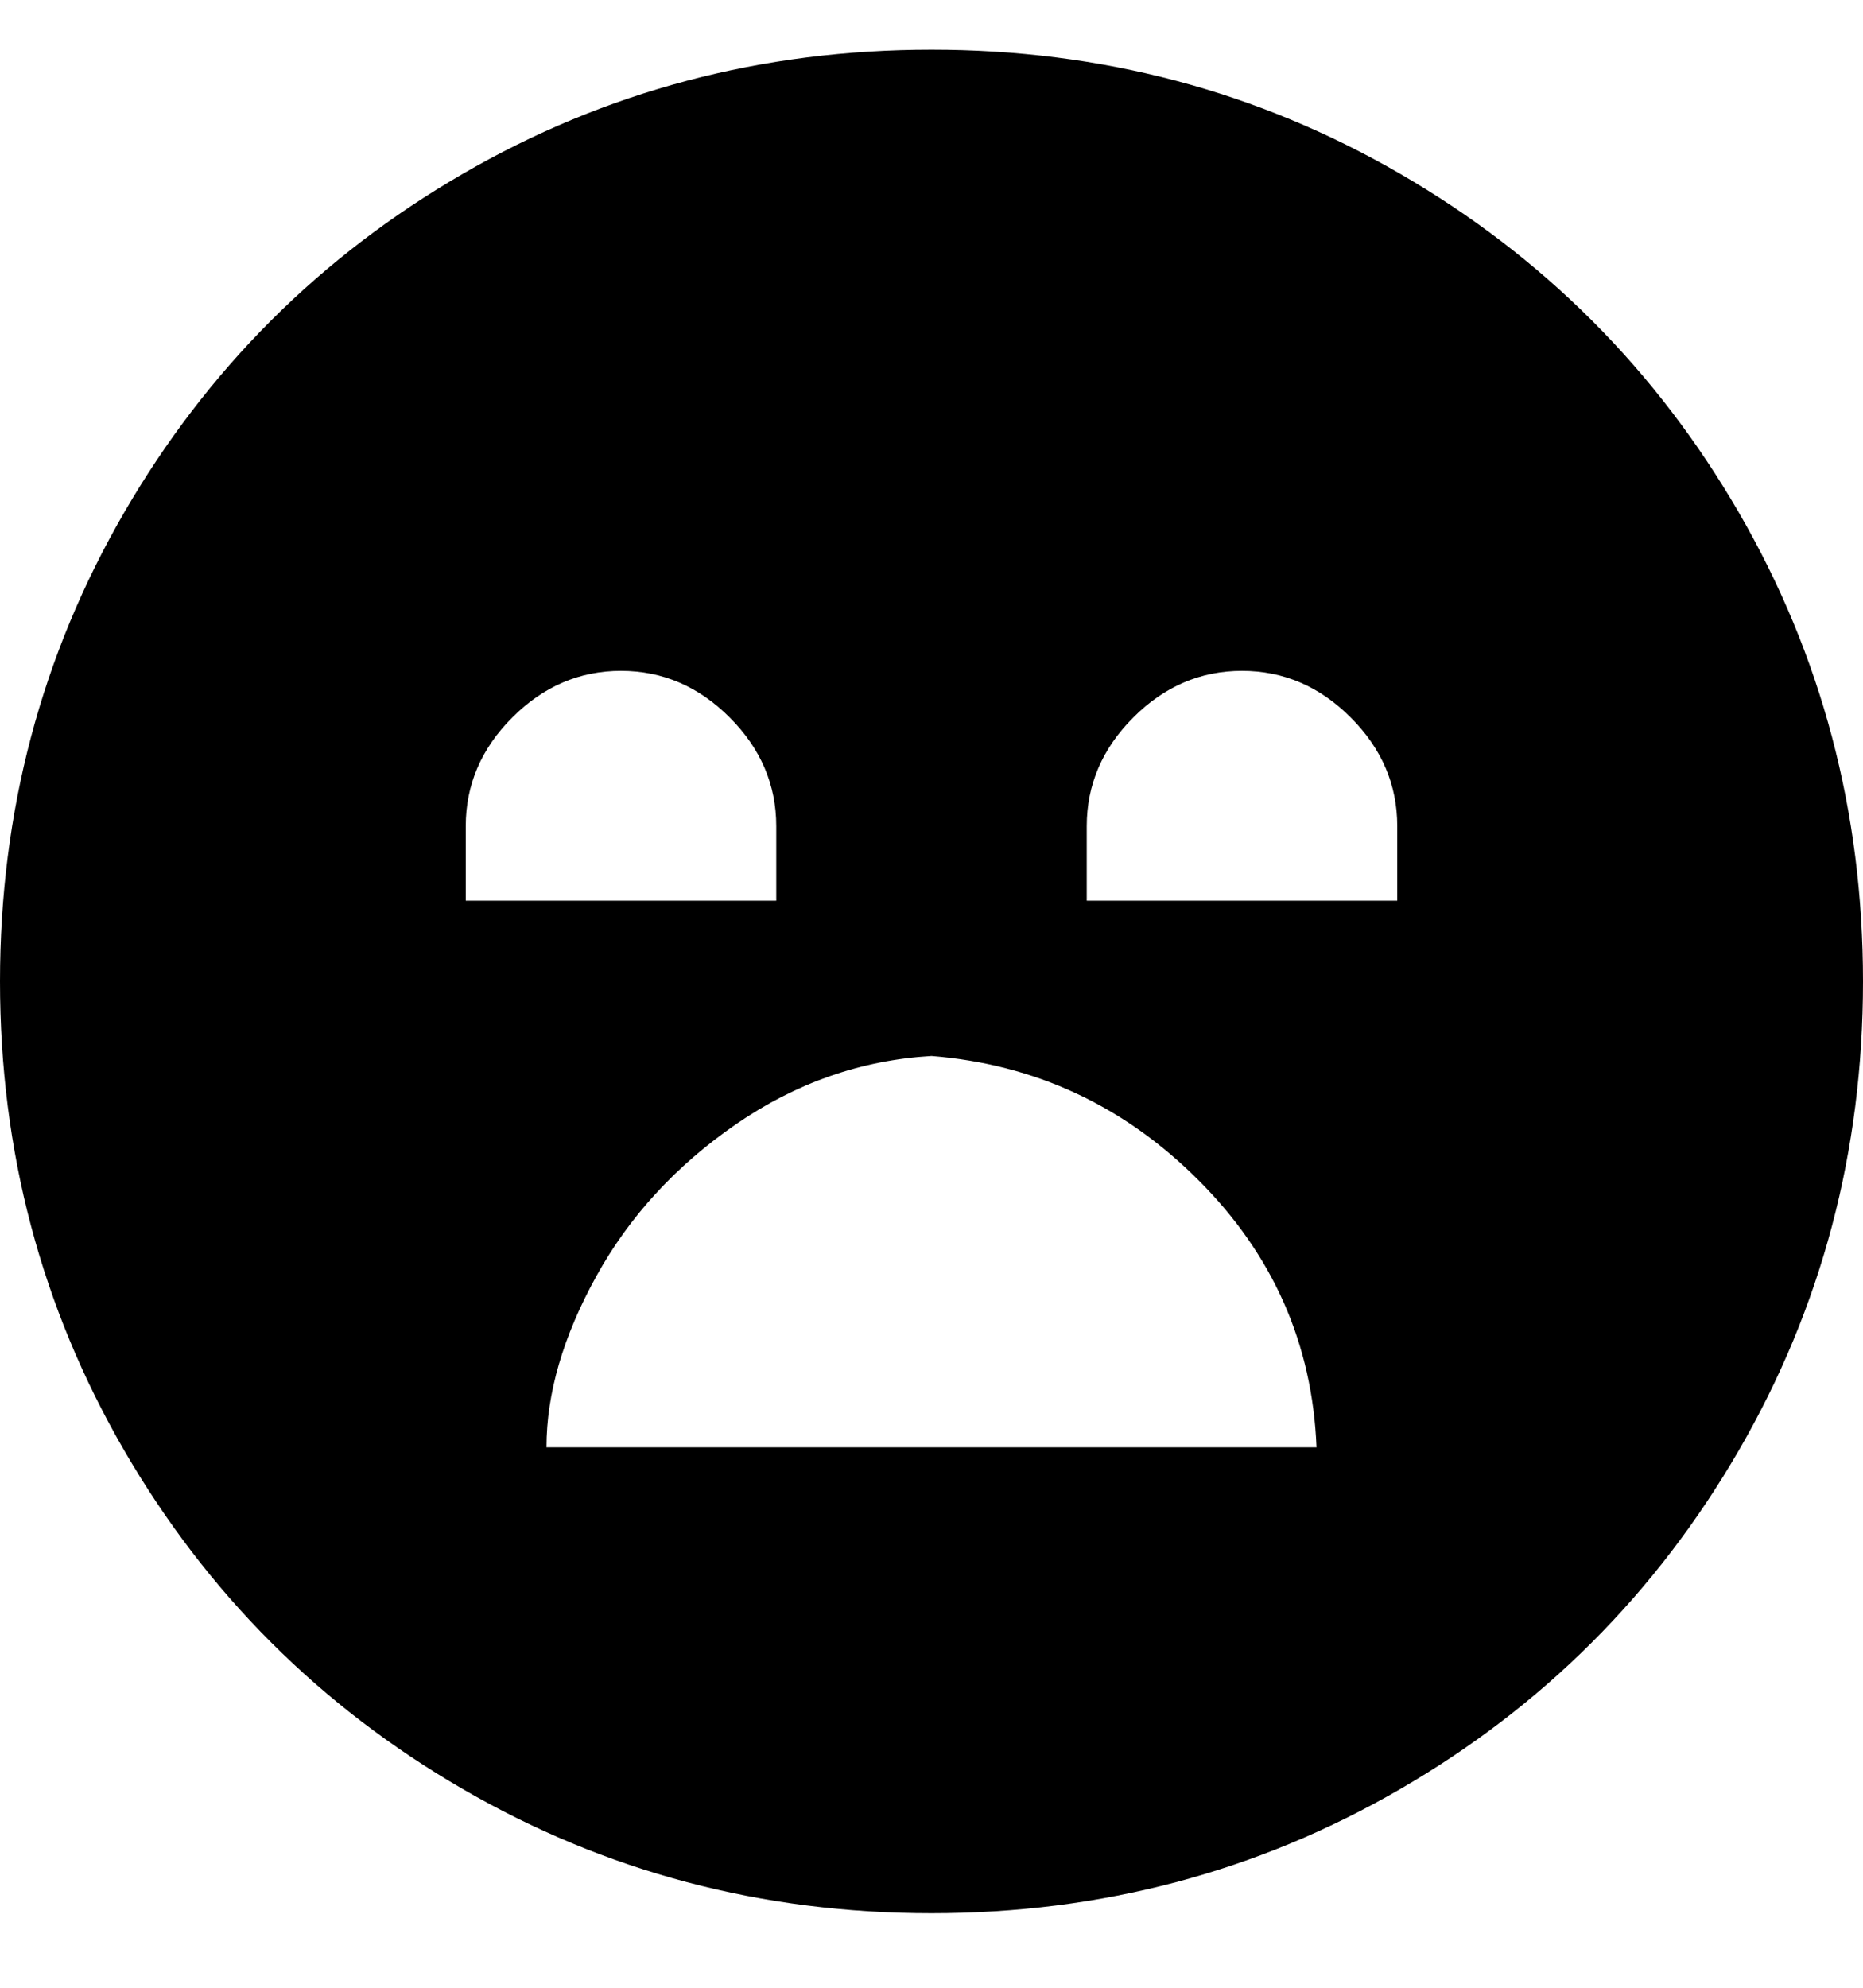 <svg viewBox="0 0 300 320" xmlns="http://www.w3.org/2000/svg"><path d="M150 8q-41 0-75.5 20T20 82.5Q0 117 0 158t20 75.5Q40 268 74.5 288t75.5 20q41 0 75.5-20t54.5-54.5q20-34.5 20-75.5t-20-75.5Q260 48 225.5 28T150 8zM75 133q0-10 7.5-17.5T100 108q10 0 17.5 7.5T125 133v12H75v-12zm138 100H88q0-13 8-27.5t22.5-24.5q14.5-10 31.5-11 25 2 43 20t19 43h1zm-38-88v-12q0-10 7.5-17.5T200 108q10 0 17.5 7.5T225 133v12h-50z"/></svg>